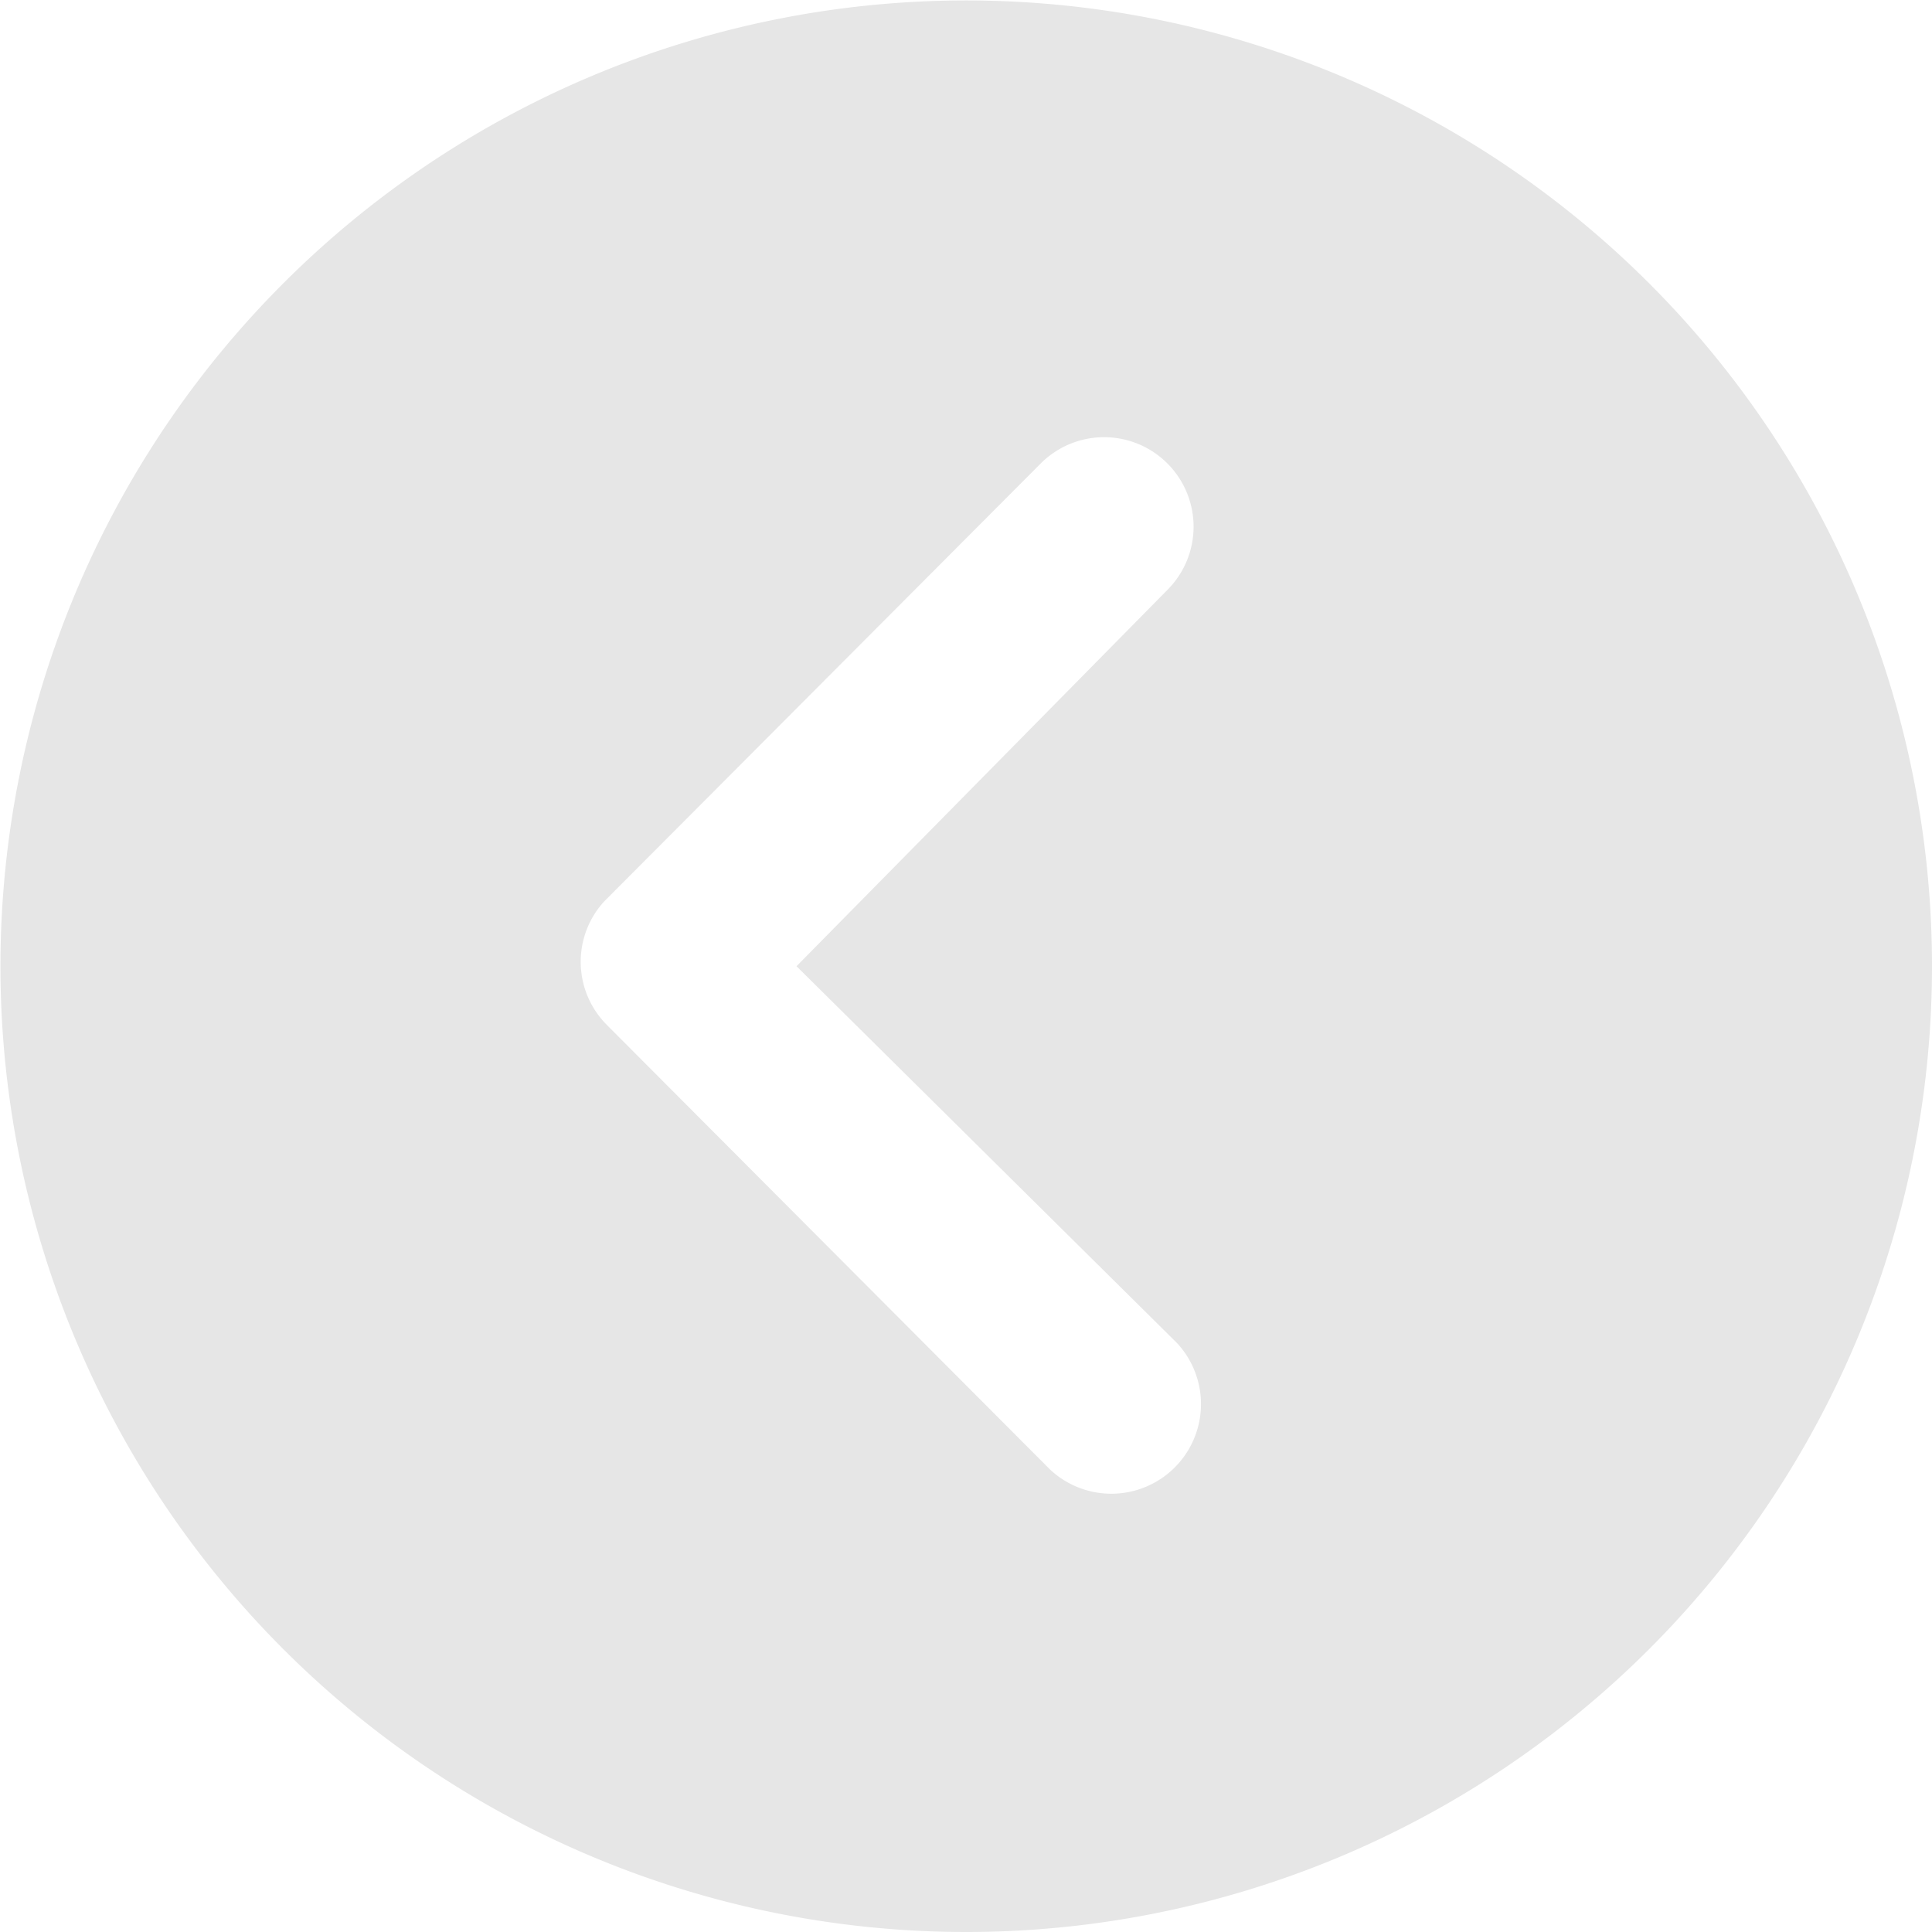 <svg xmlns="http://www.w3.org/2000/svg" width="34.608" height="34.608" viewBox="0 0 34.608 34.608">
    <path fill="#e6e6e6" d="M0 17.3A17.3 17.3 0 1 0 17.3 0 17.3 17.3 0 0 0 0 17.3zm20.34 0l-6.813-6.747A1.606 1.606 0 0 1 15.8 8.286l7.936 7.961a1.6 1.6 0 0 1 .05 2.213l-7.82 7.845a1.6 1.6 0 1 1-2.271-2.263z" transform="rotate(180 17.304 17.304)"/>
</svg>
